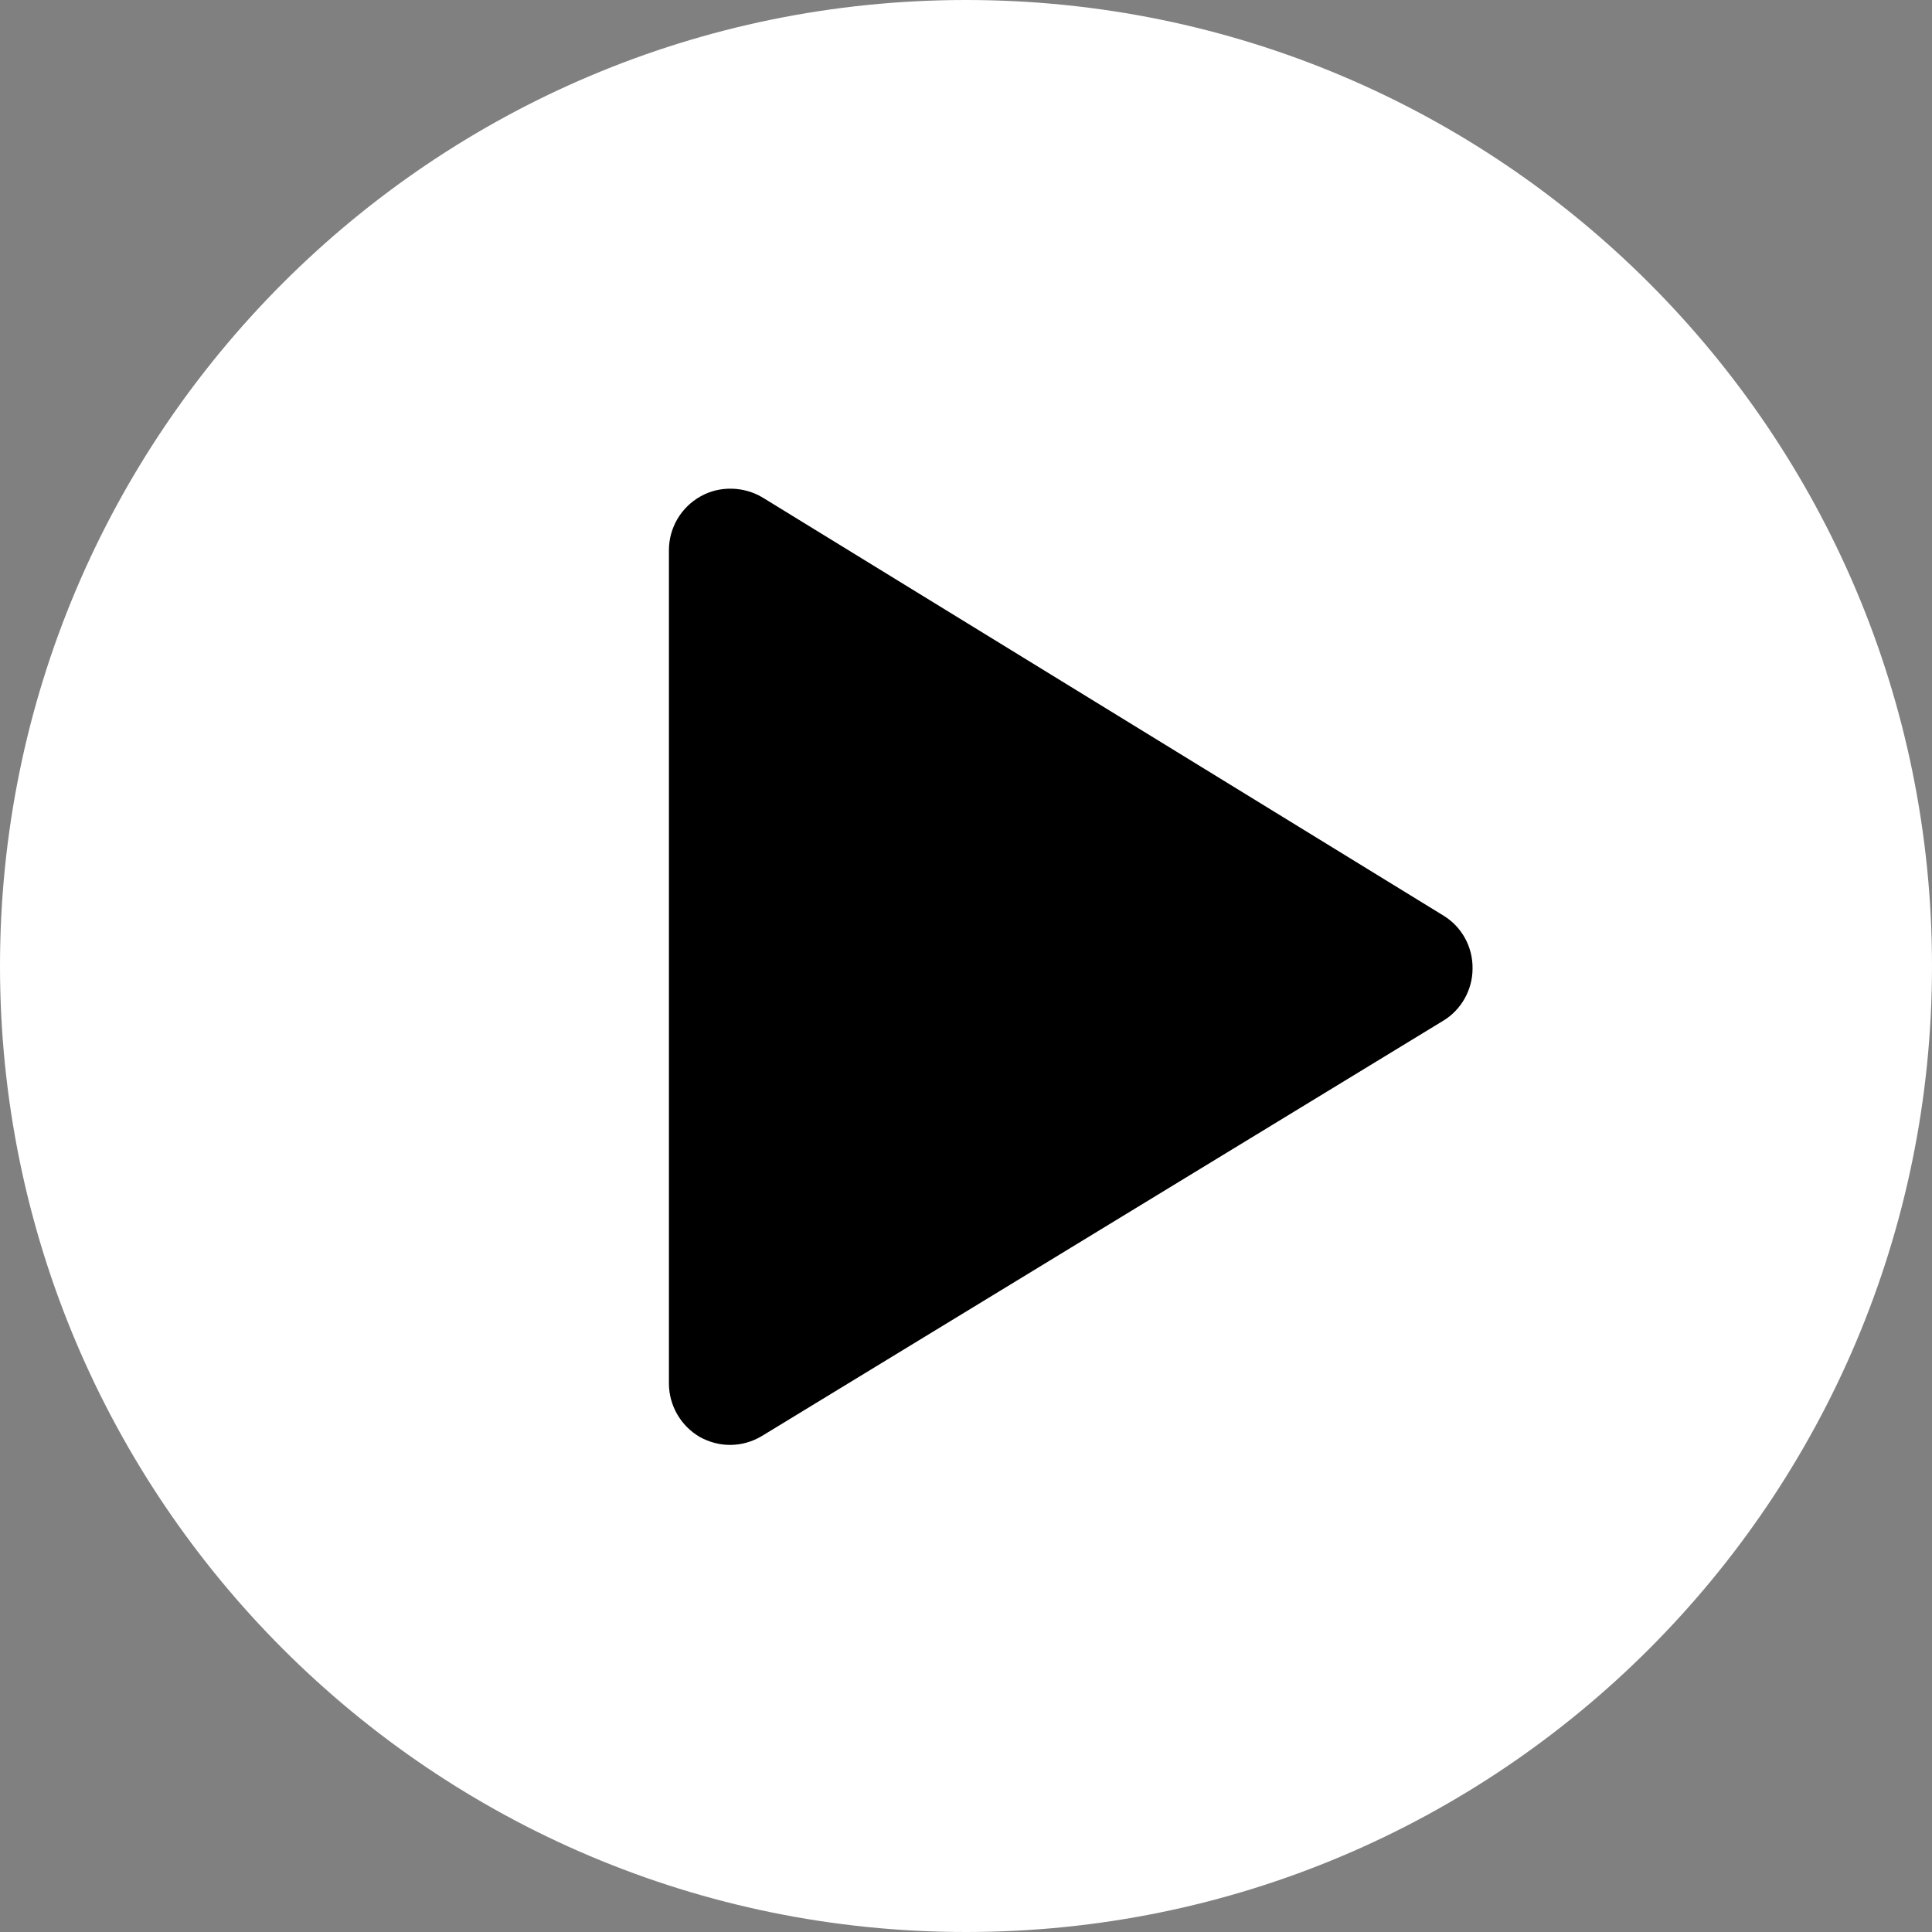 <?xml version="1.0" encoding="utf-8"?>
<!-- Generator: Adobe Illustrator 19.2.1, SVG Export Plug-In . SVG Version: 6.00 Build 0)  -->
<svg version="1.1" id="Layer_1" xmlns="http://www.w3.org/2000/svg" xmlns:xlink="http://www.w3.org/1999/xlink" x="0px" y="0px"
	 viewBox="0 0 496.2 496.2" style="enable-background:new 0 0 496.2 496.2;" xml:space="preserve">
<rect x="0" y="0" width="496.2" height="496.2" fill="#808080" stroke="none"/>
<style type="text/css">
	.st0{fill:#FFFFFF;}
</style>
<path class="st0" d="M496.2,248.1C496.2,111.1,385.1,0,248.1,0C111.1,0,0,111.1,0,248.1c0,137,111.1,248.1,248.1,248.1
	C385.1,496.2,496.2,385.1,496.2,248.1z"/>
<path d="M370.8,235.2L195.9,127.8c-4.8-2.9-11.1-3.1-16-0.3c-5,2.8-8.1,8.1-8.1,13.8v214c0,5.7,3.1,11,8,13.8c2.4,1.3,5,2,7.7,2
	c2.9,0,5.7-0.8,8.2-2.3l174.9-106.6c4.7-2.8,7.6-8,7.6-13.4C378.3,243.3,375.5,238.1,370.8,235.2z"/>
</svg>
